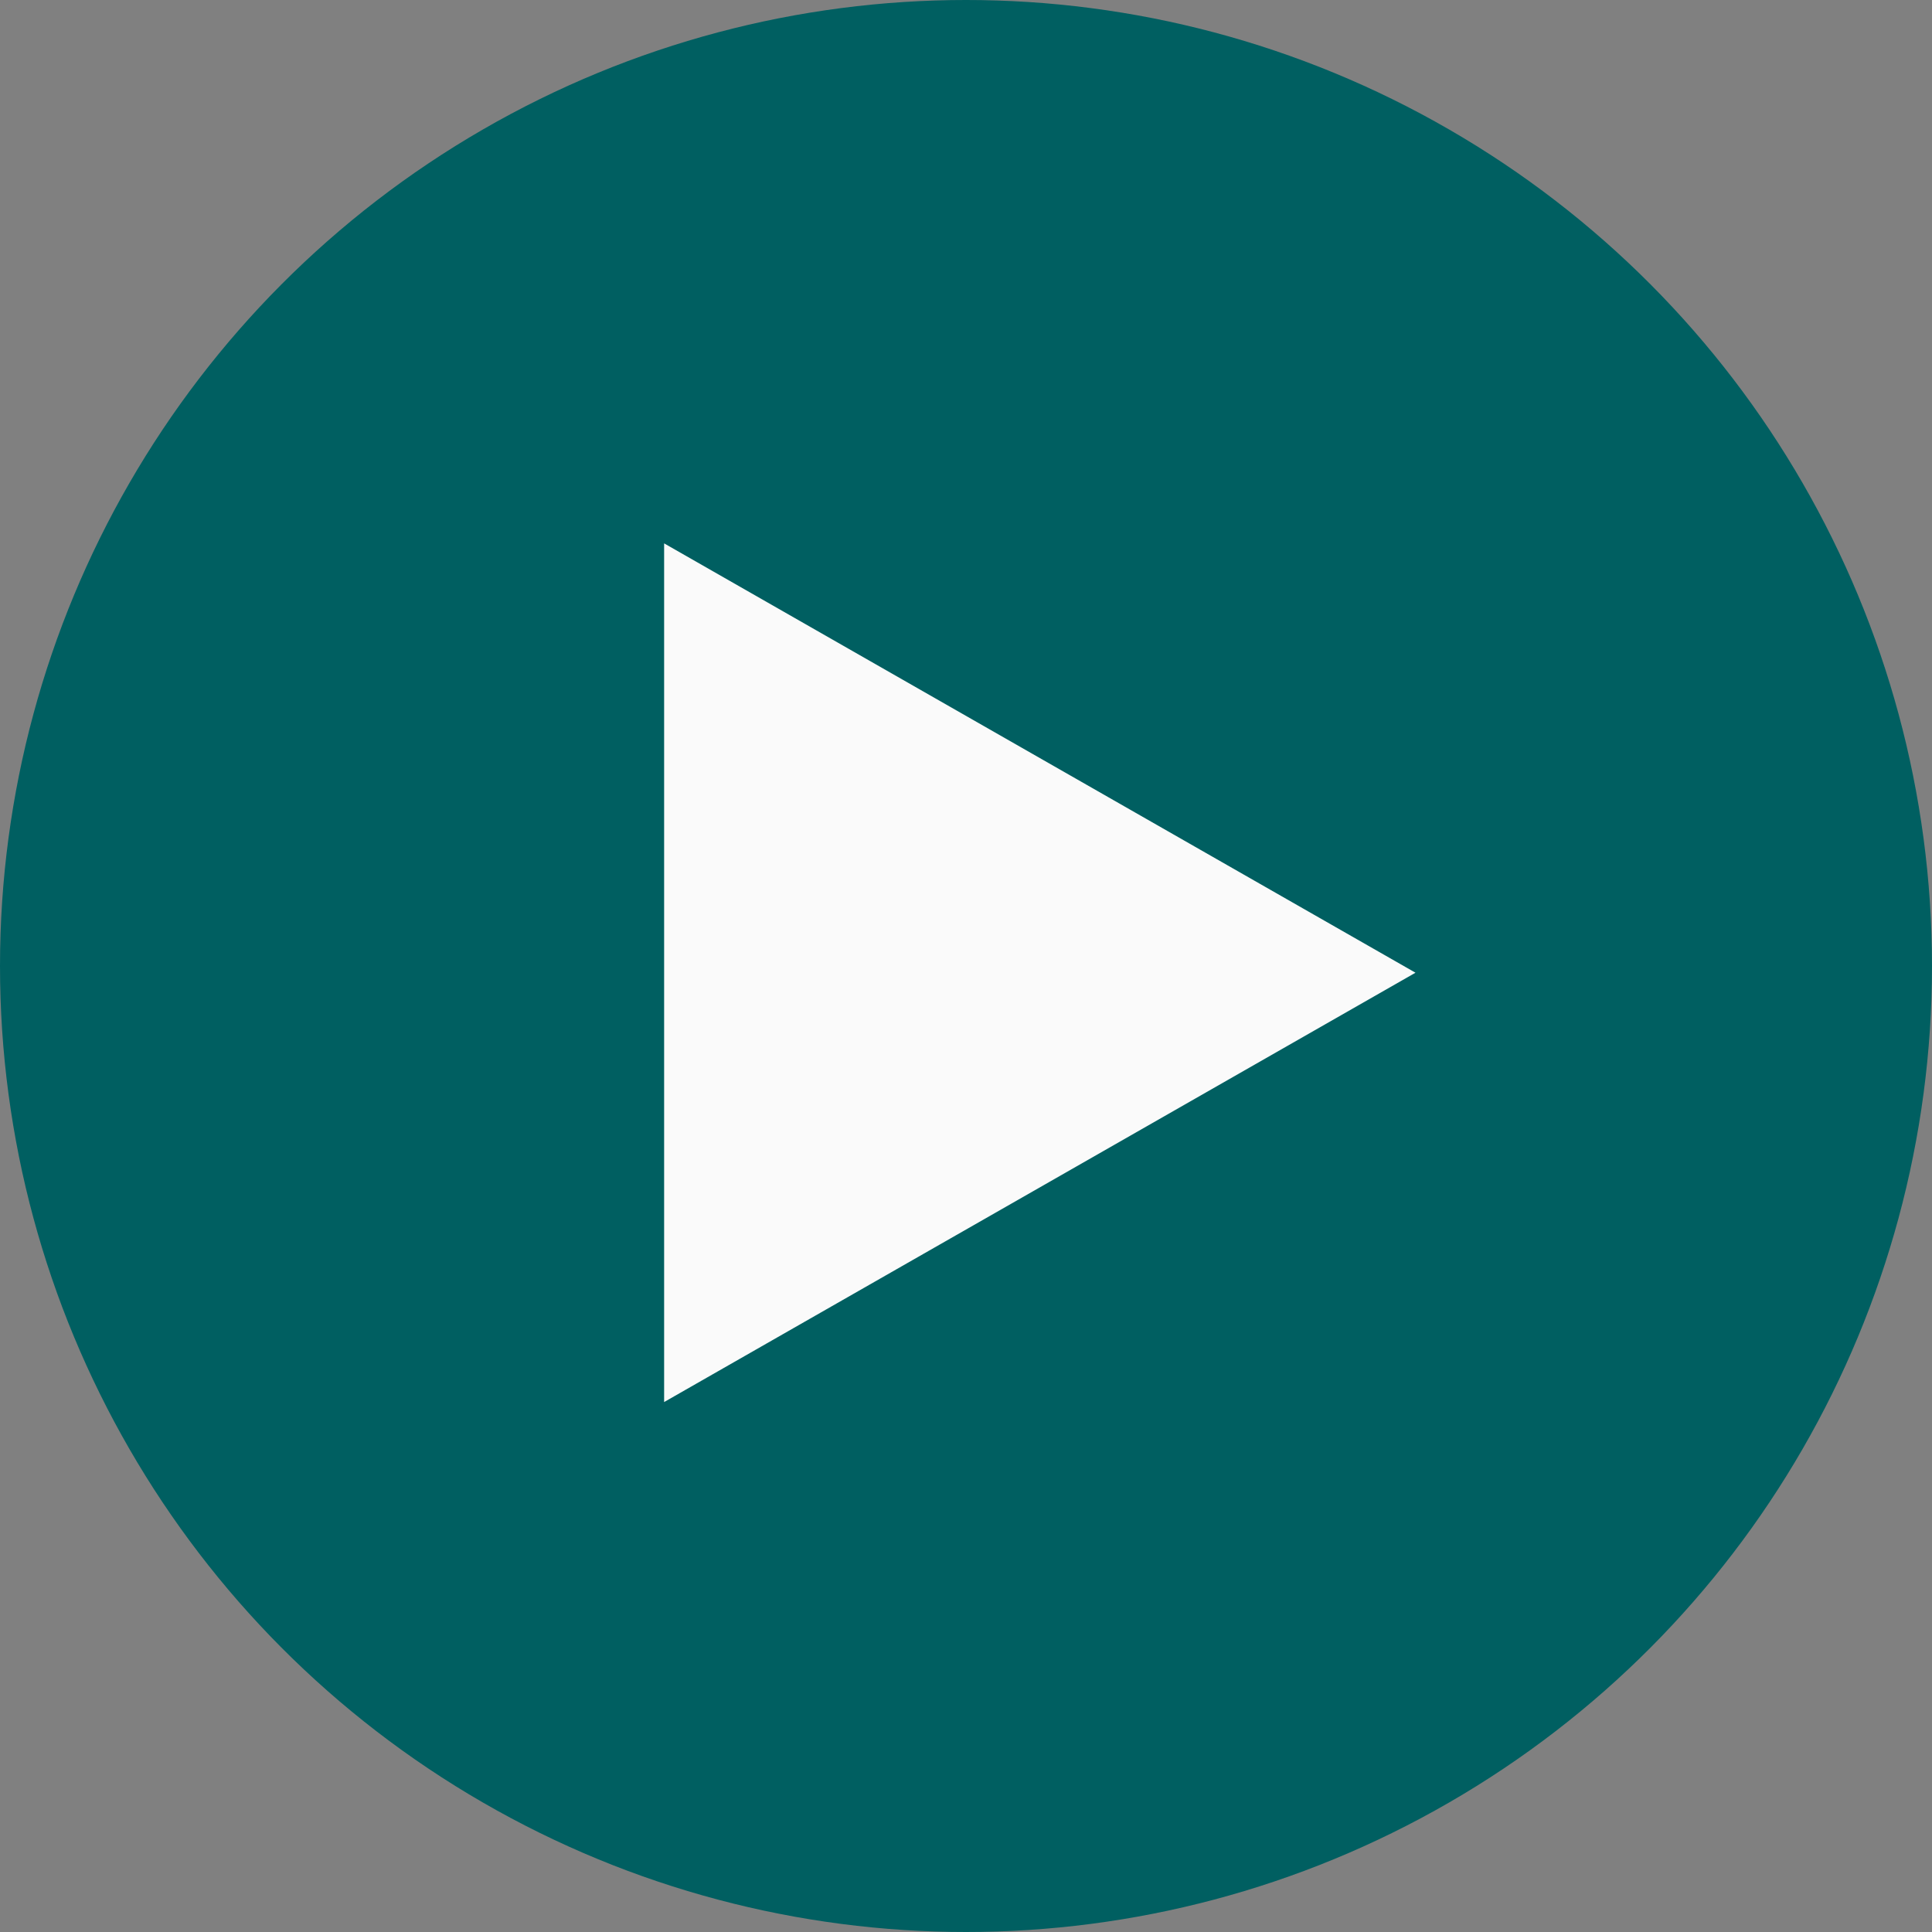<svg width="40" height="40" viewBox="0 0 40 40" fill="none" xmlns="http://www.w3.org/2000/svg">
<rect x="0" y="0" width="40" height="40" fill="#808080" stroke="none"/>
<circle cx="20" cy="20" r="20" fill="#005F61"/>
<path d="M13.75 29.028V11.25L29.306 20.139L13.75 29.028Z" fill="#FAFAFA"/>
</svg>
